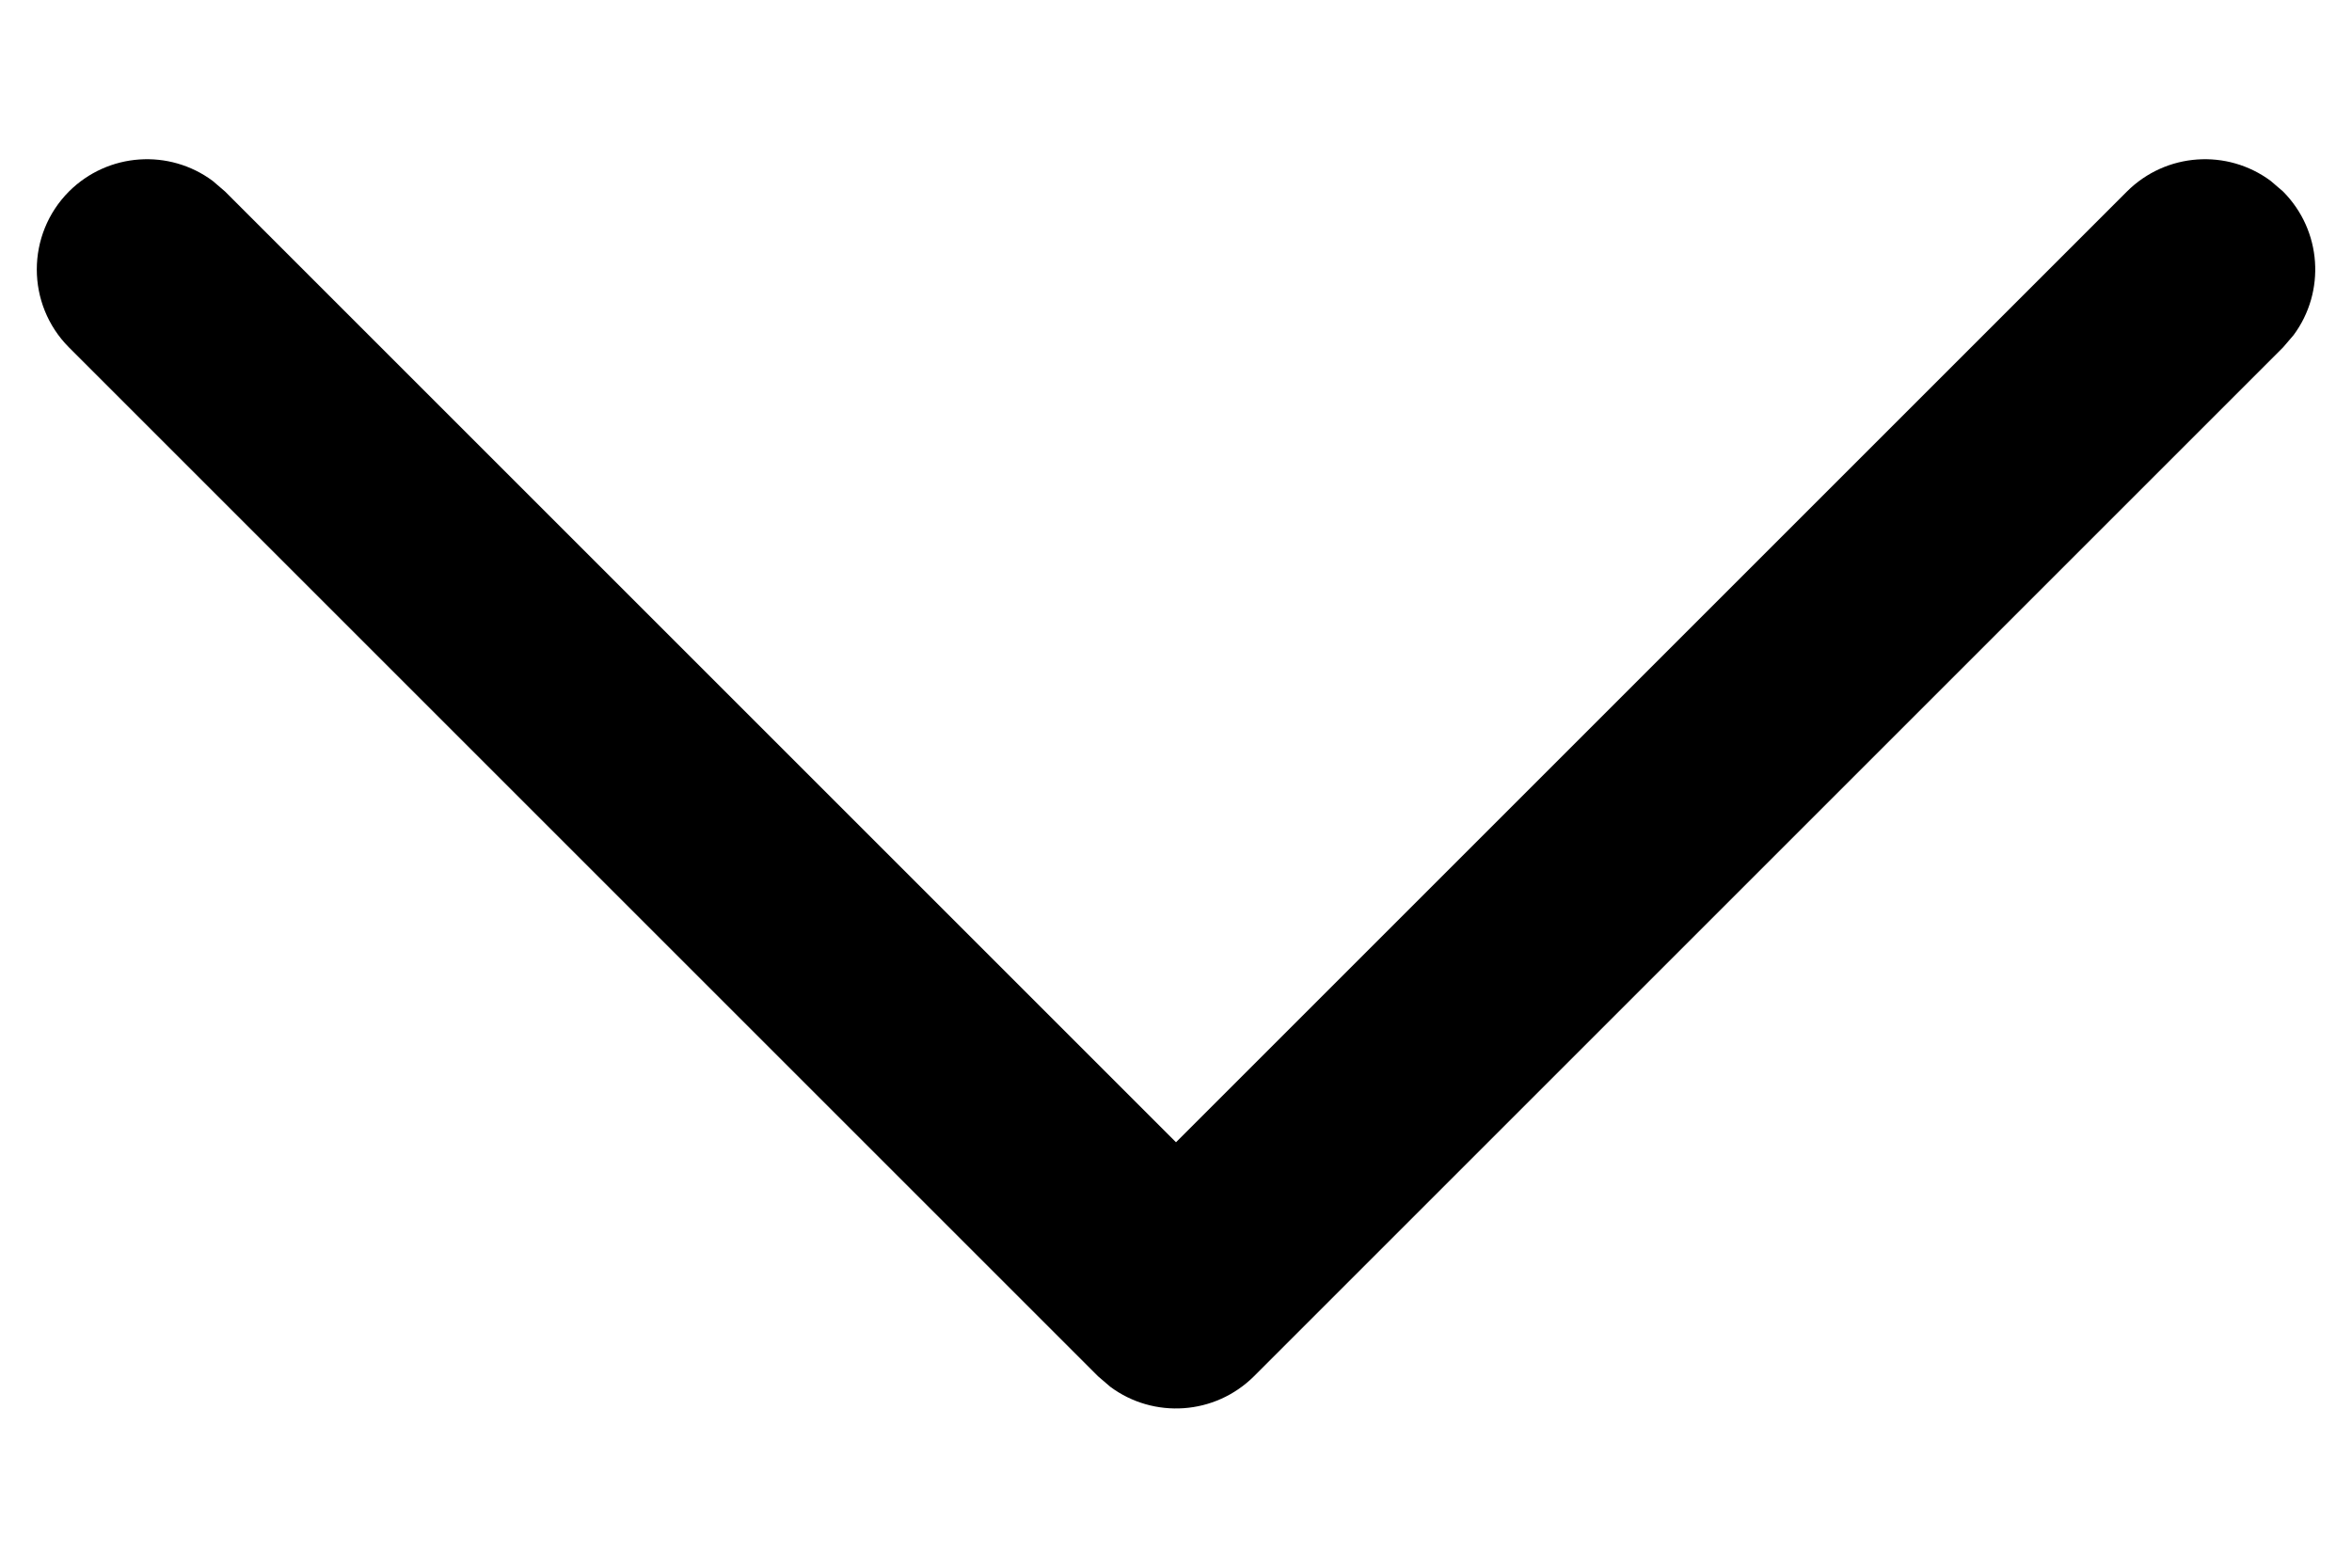 <svg width="12" height="8" viewBox="0 0 12 8" fill="none" xmlns="http://www.w3.org/2000/svg">
<path d="M0.352 0.977C0.552 0.778 0.864 0.759 1.085 0.923L1.148 0.977L6 5.829L10.852 0.977C11.052 0.778 11.364 0.759 11.585 0.923L11.648 0.977C11.847 1.177 11.866 1.489 11.702 1.71L11.648 1.773L6.398 7.023C6.198 7.222 5.886 7.241 5.665 7.077L5.602 7.023L0.352 1.773C0.133 1.553 0.133 1.197 0.352 0.977Z" fill="black"/>
</svg>
